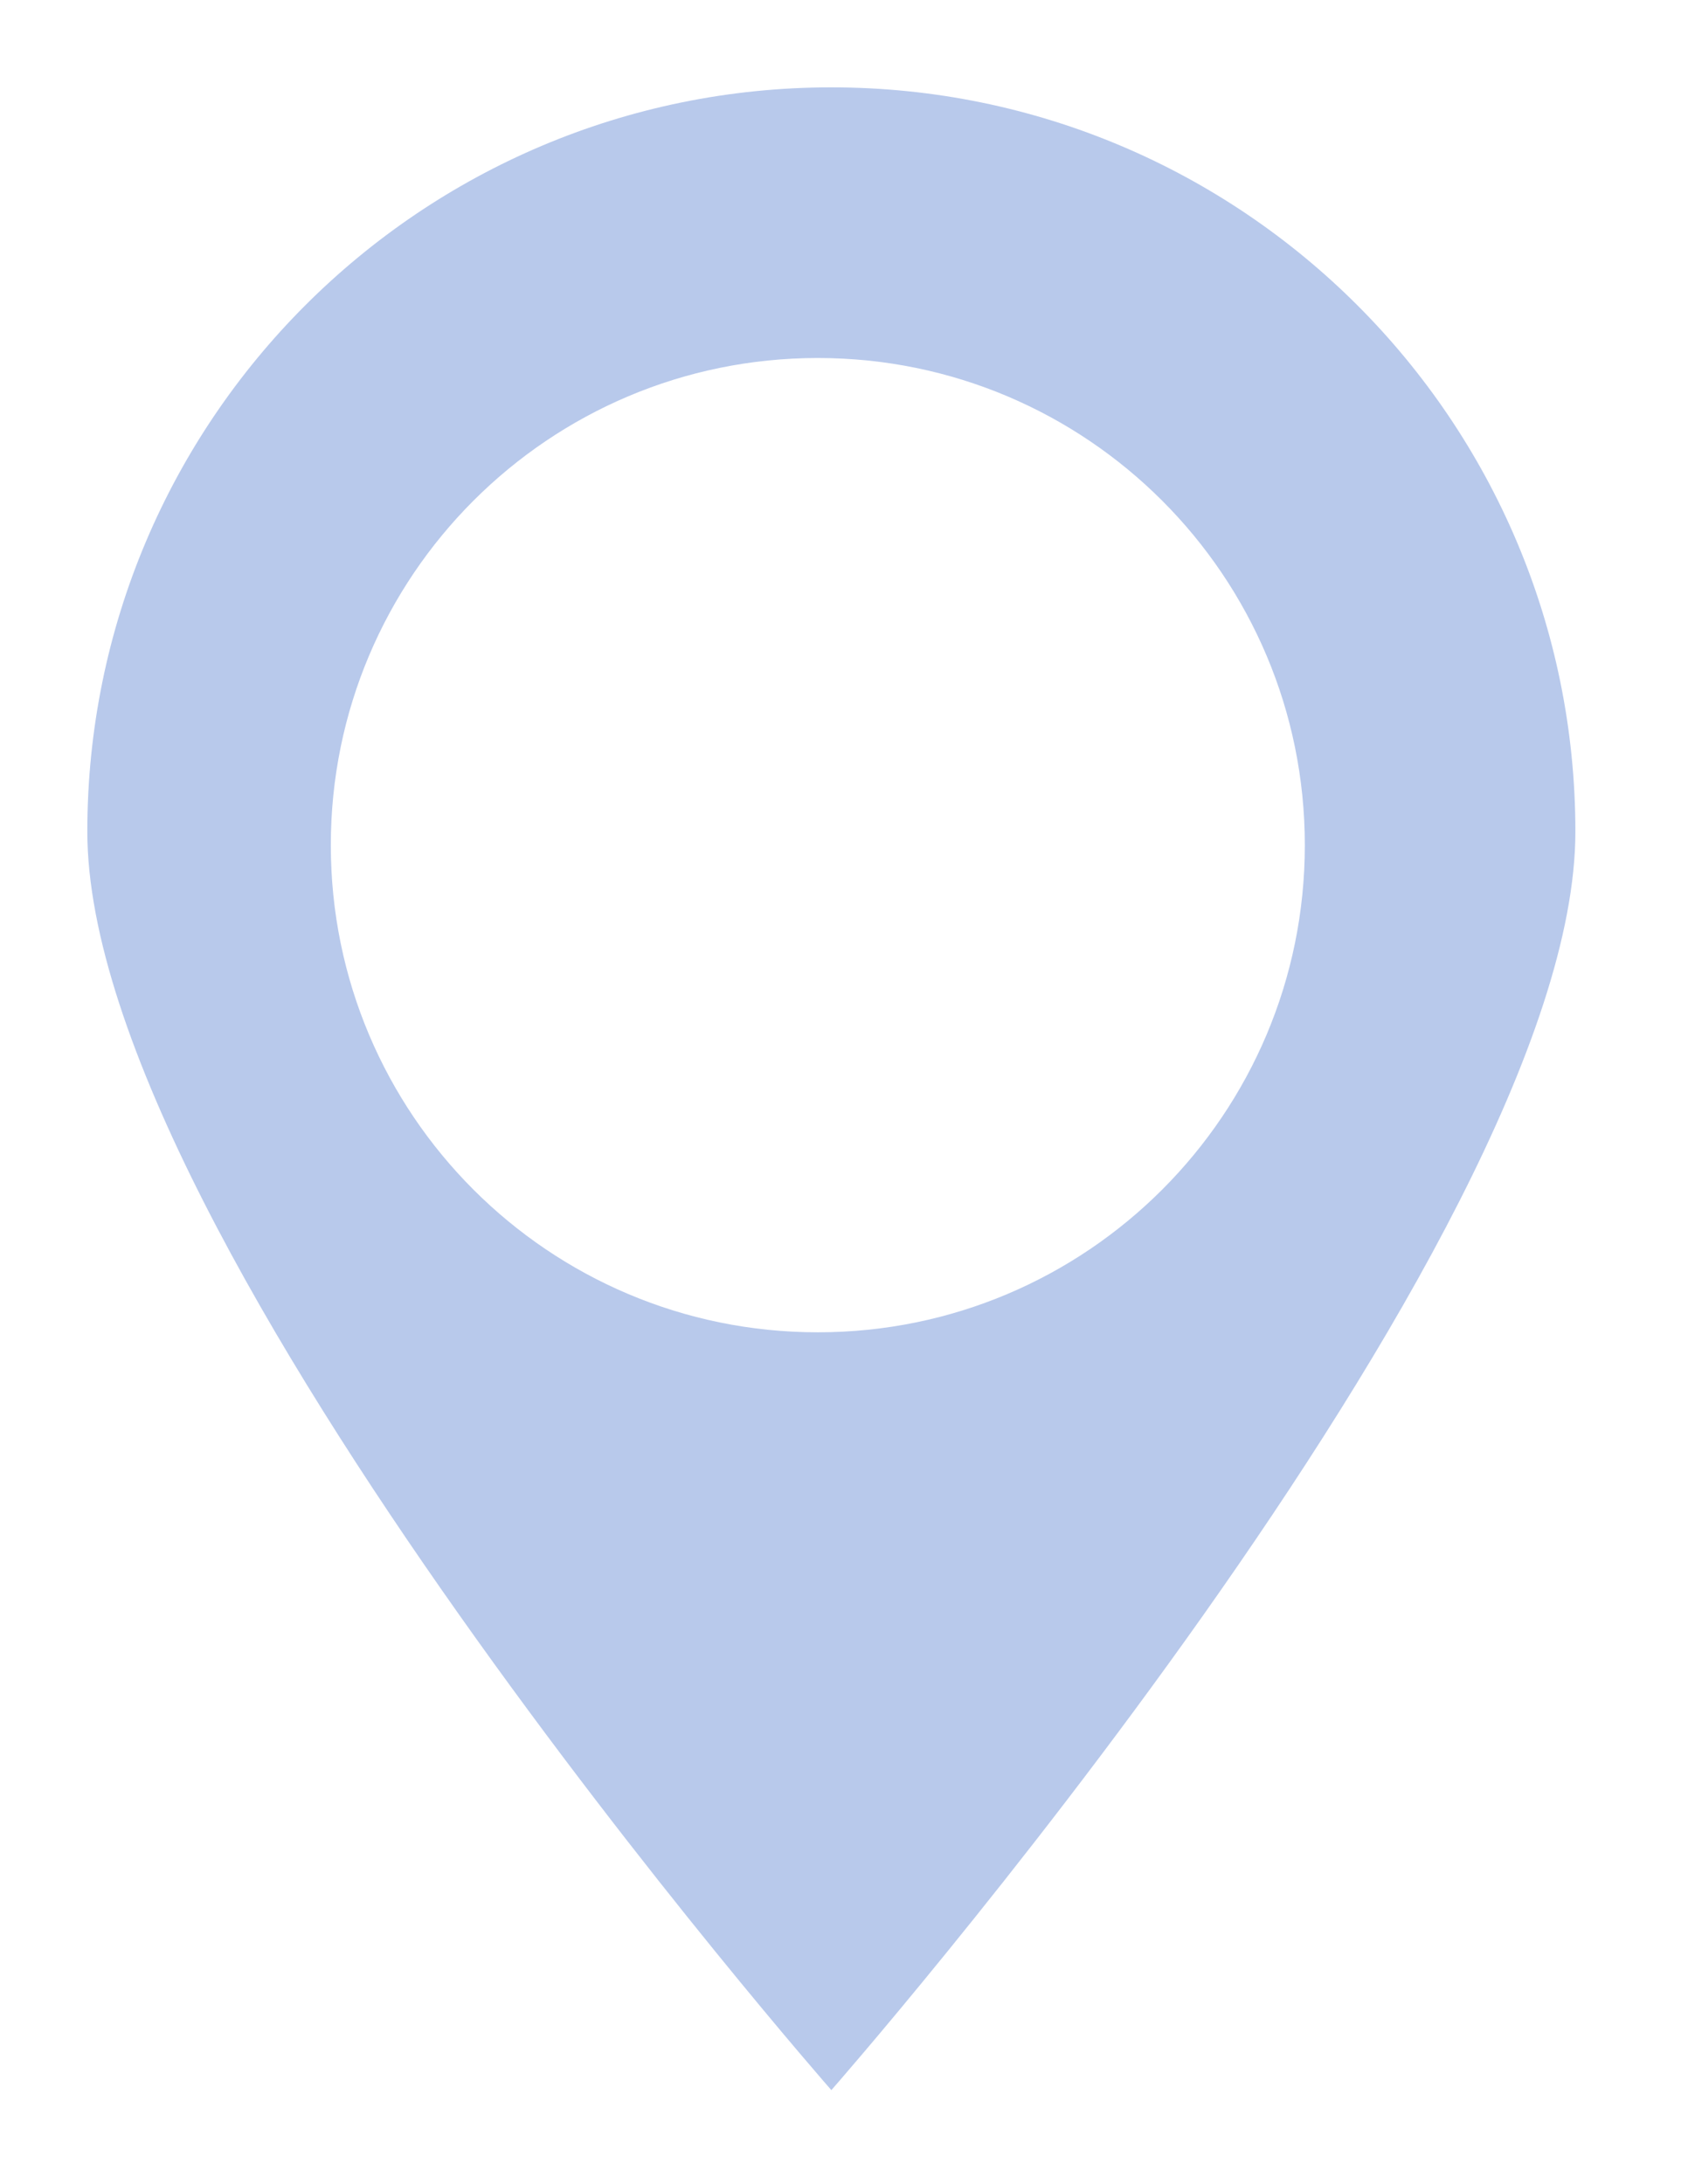 <svg width="77" height="100" viewBox="0 0 77 100" fill="none" xmlns="http://www.w3.org/2000/svg">
<g filter="url(#filter0_d_760_565)">
<path fill-rule="evenodd" clip-rule="evenodd" d="M38.081 91.709C38.081 91.709 72.162 52.904 72.162 34.081C72.162 15.259 56.904 0 38.081 0C19.259 0 4 15.259 4 34.081C4 52.904 38.081 91.709 38.081 91.709ZM37.461 57.008C49.781 57.008 59.769 47.021 59.769 34.701C59.769 22.381 49.781 12.393 37.461 12.393C25.141 12.393 15.153 22.381 15.153 34.701C15.153 47.021 25.141 57.008 37.461 57.008Z" fill="#B8C9EB"/>
</g>
<defs>
<filter id="filter0_d_760_565" x="0" y="0" width="76.162" height="99.709" filterUnits="userSpaceOnUse" color-interpolation-filters="sRGB">
<feFlood flood-opacity="0" result="BackgroundImageFix"/>
<feColorMatrix in="SourceAlpha" type="matrix" values="0 0 0 0 0 0 0 0 0 0 0 0 0 0 0 0 0 0 127 0" result="hardAlpha"/>
<feOffset dy="4"/>
<feGaussianBlur stdDeviation="2"/>
<feComposite in2="hardAlpha" operator="out"/>
<feColorMatrix type="matrix" values="0 0 0 0 0 0 0 0 0 0 0 0 0 0 0 0 0 0 0.25 0"/>
<feBlend mode="normal" in2="BackgroundImageFix" result="effect1_dropShadow_760_565"/>
<feBlend mode="normal" in="SourceGraphic" in2="effect1_dropShadow_760_565" result="shape"/>
</filter>
</defs>
</svg>
